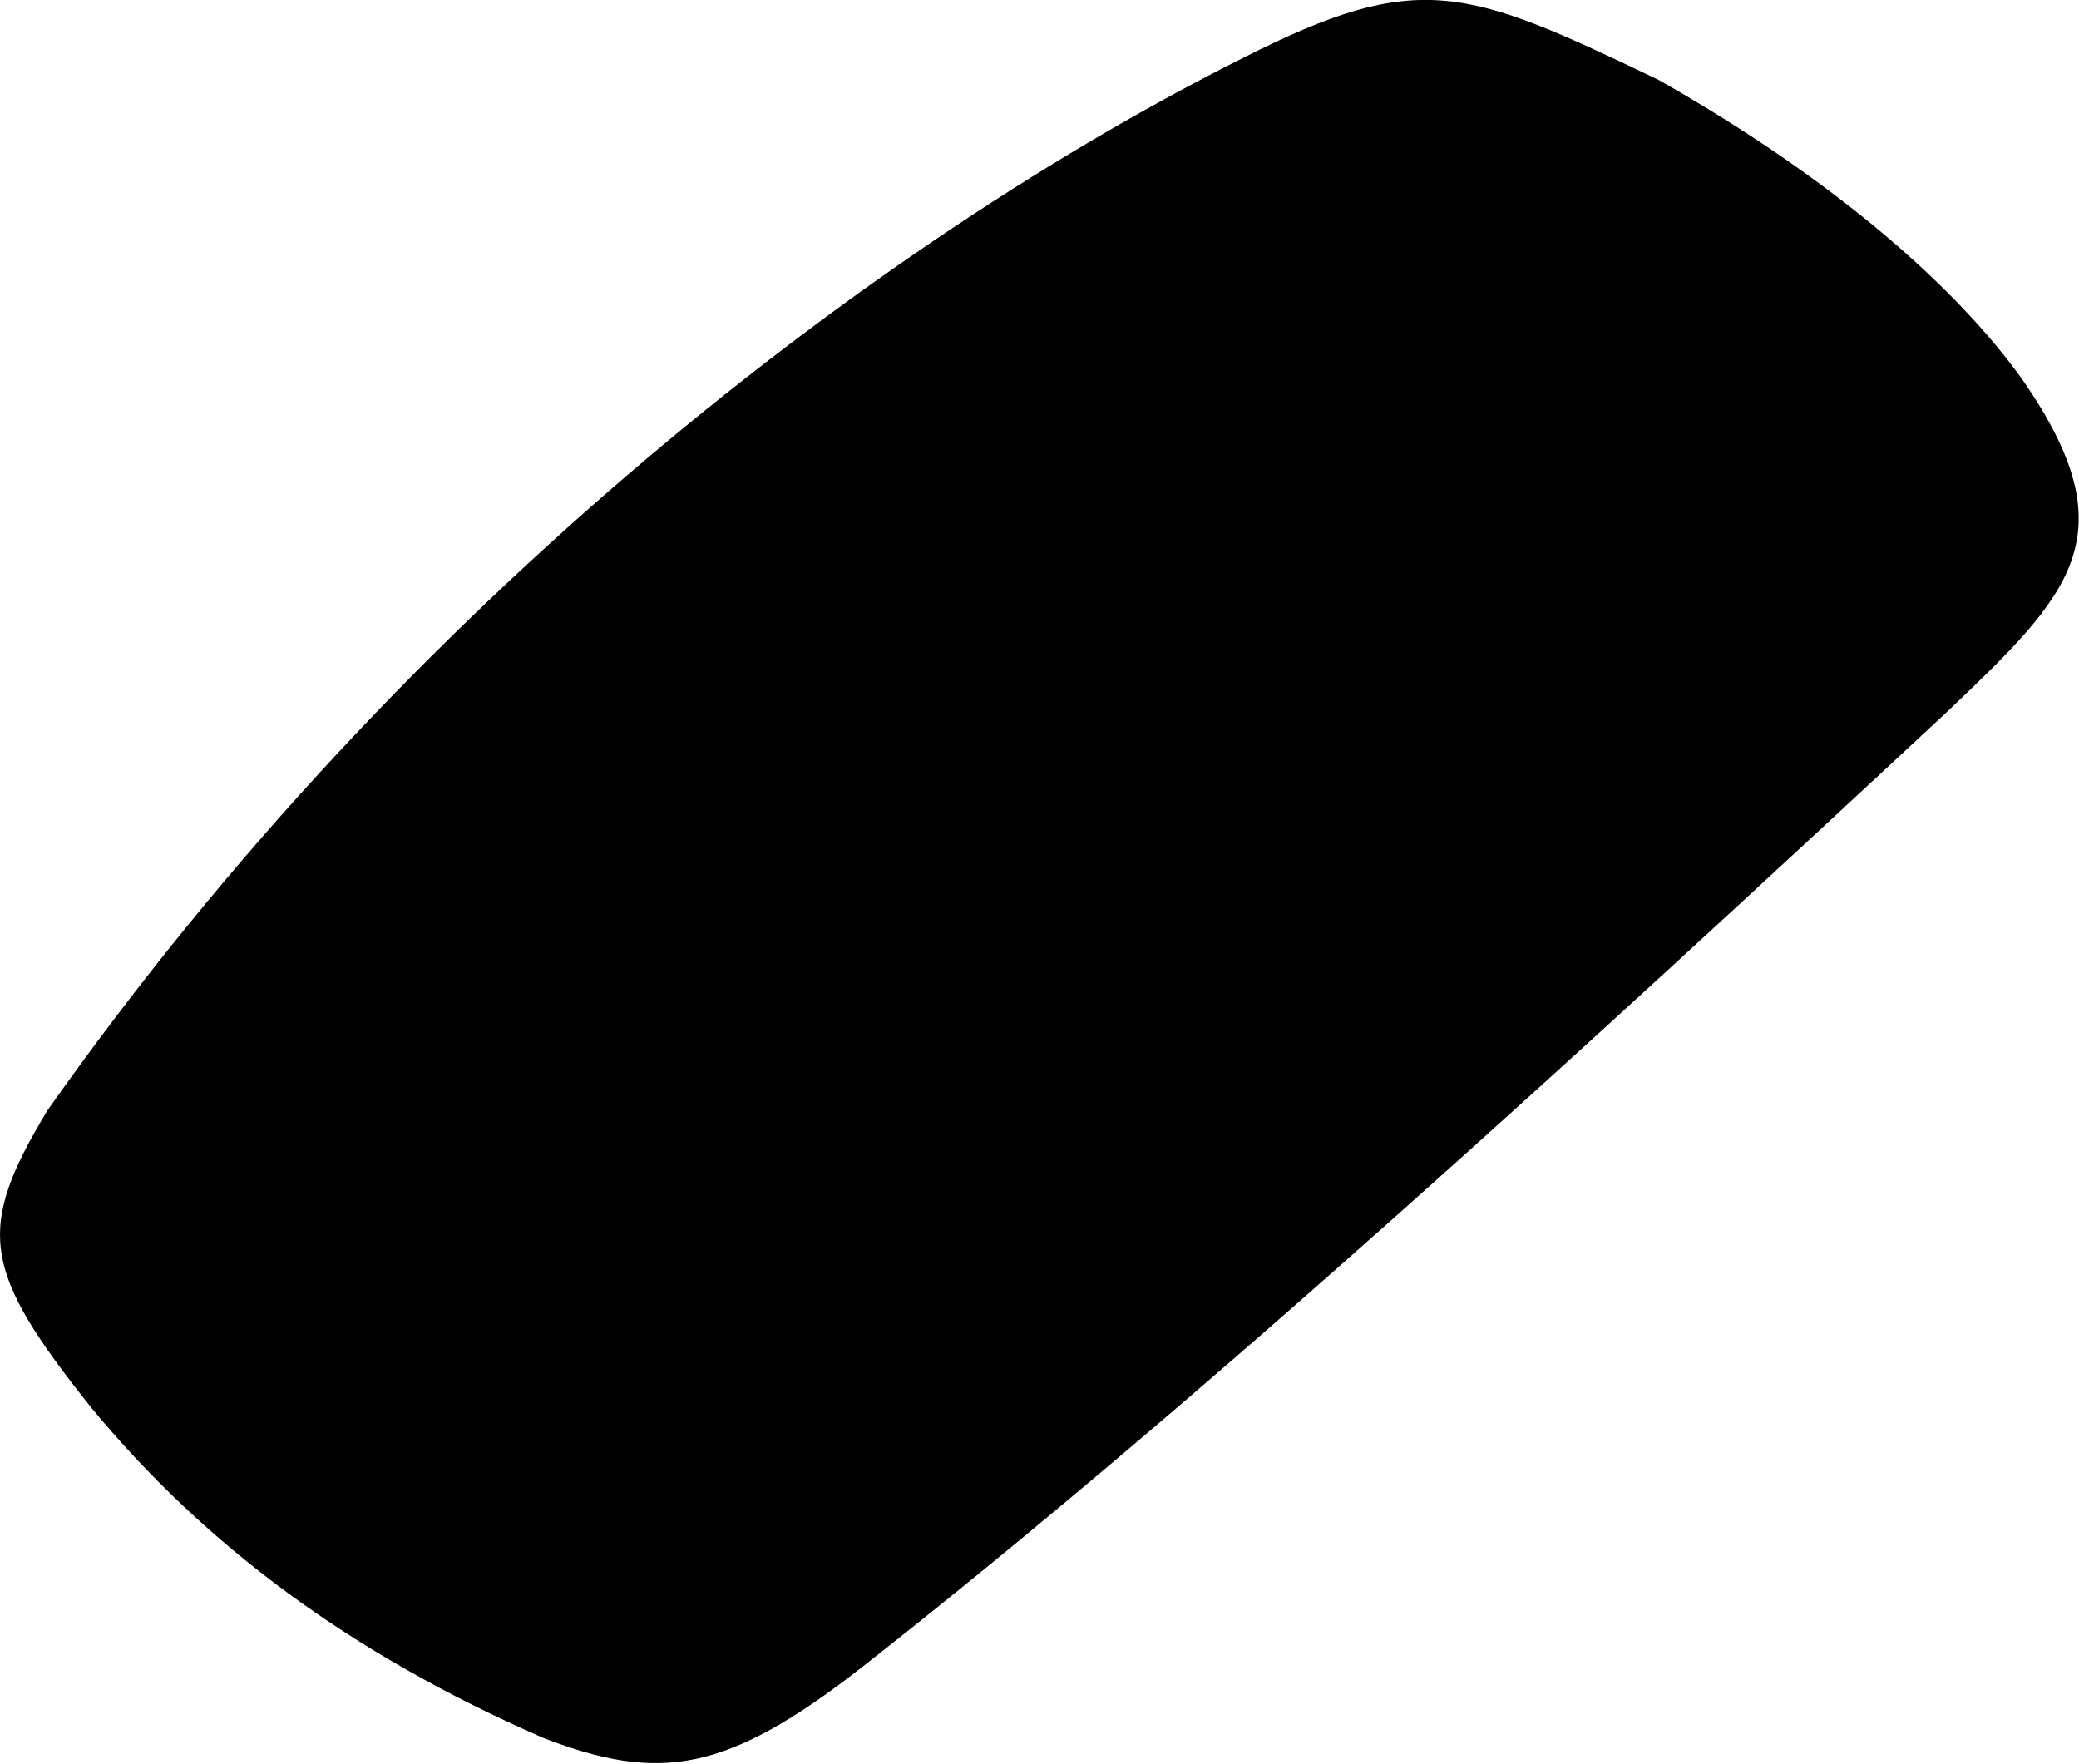 <svg xmlns="http://www.w3.org/2000/svg" viewBox="43.725 70.231 14.77 12.53">
	<path d="M 44.378 80.236 C 43.595 79.256 43.551 78.967 44.062 78.119 C 46.633 74.47 50.009 71.916 52.563 70.639 C 53.81 70.008 54.144 70.144 55.513 70.801 C 56.805 71.535 57.641 72.298 58.089 72.922 C 58.867 74.04 58.429 74.457 57.553 75.292 C 55.039 77.631 52.27 80.177 49.84 82.081 C 48.882 82.827 48.407 82.892 47.588 82.578 C 46.201 81.973 45.174 81.198 44.378 80.236" fill="#000000"/>
</svg>